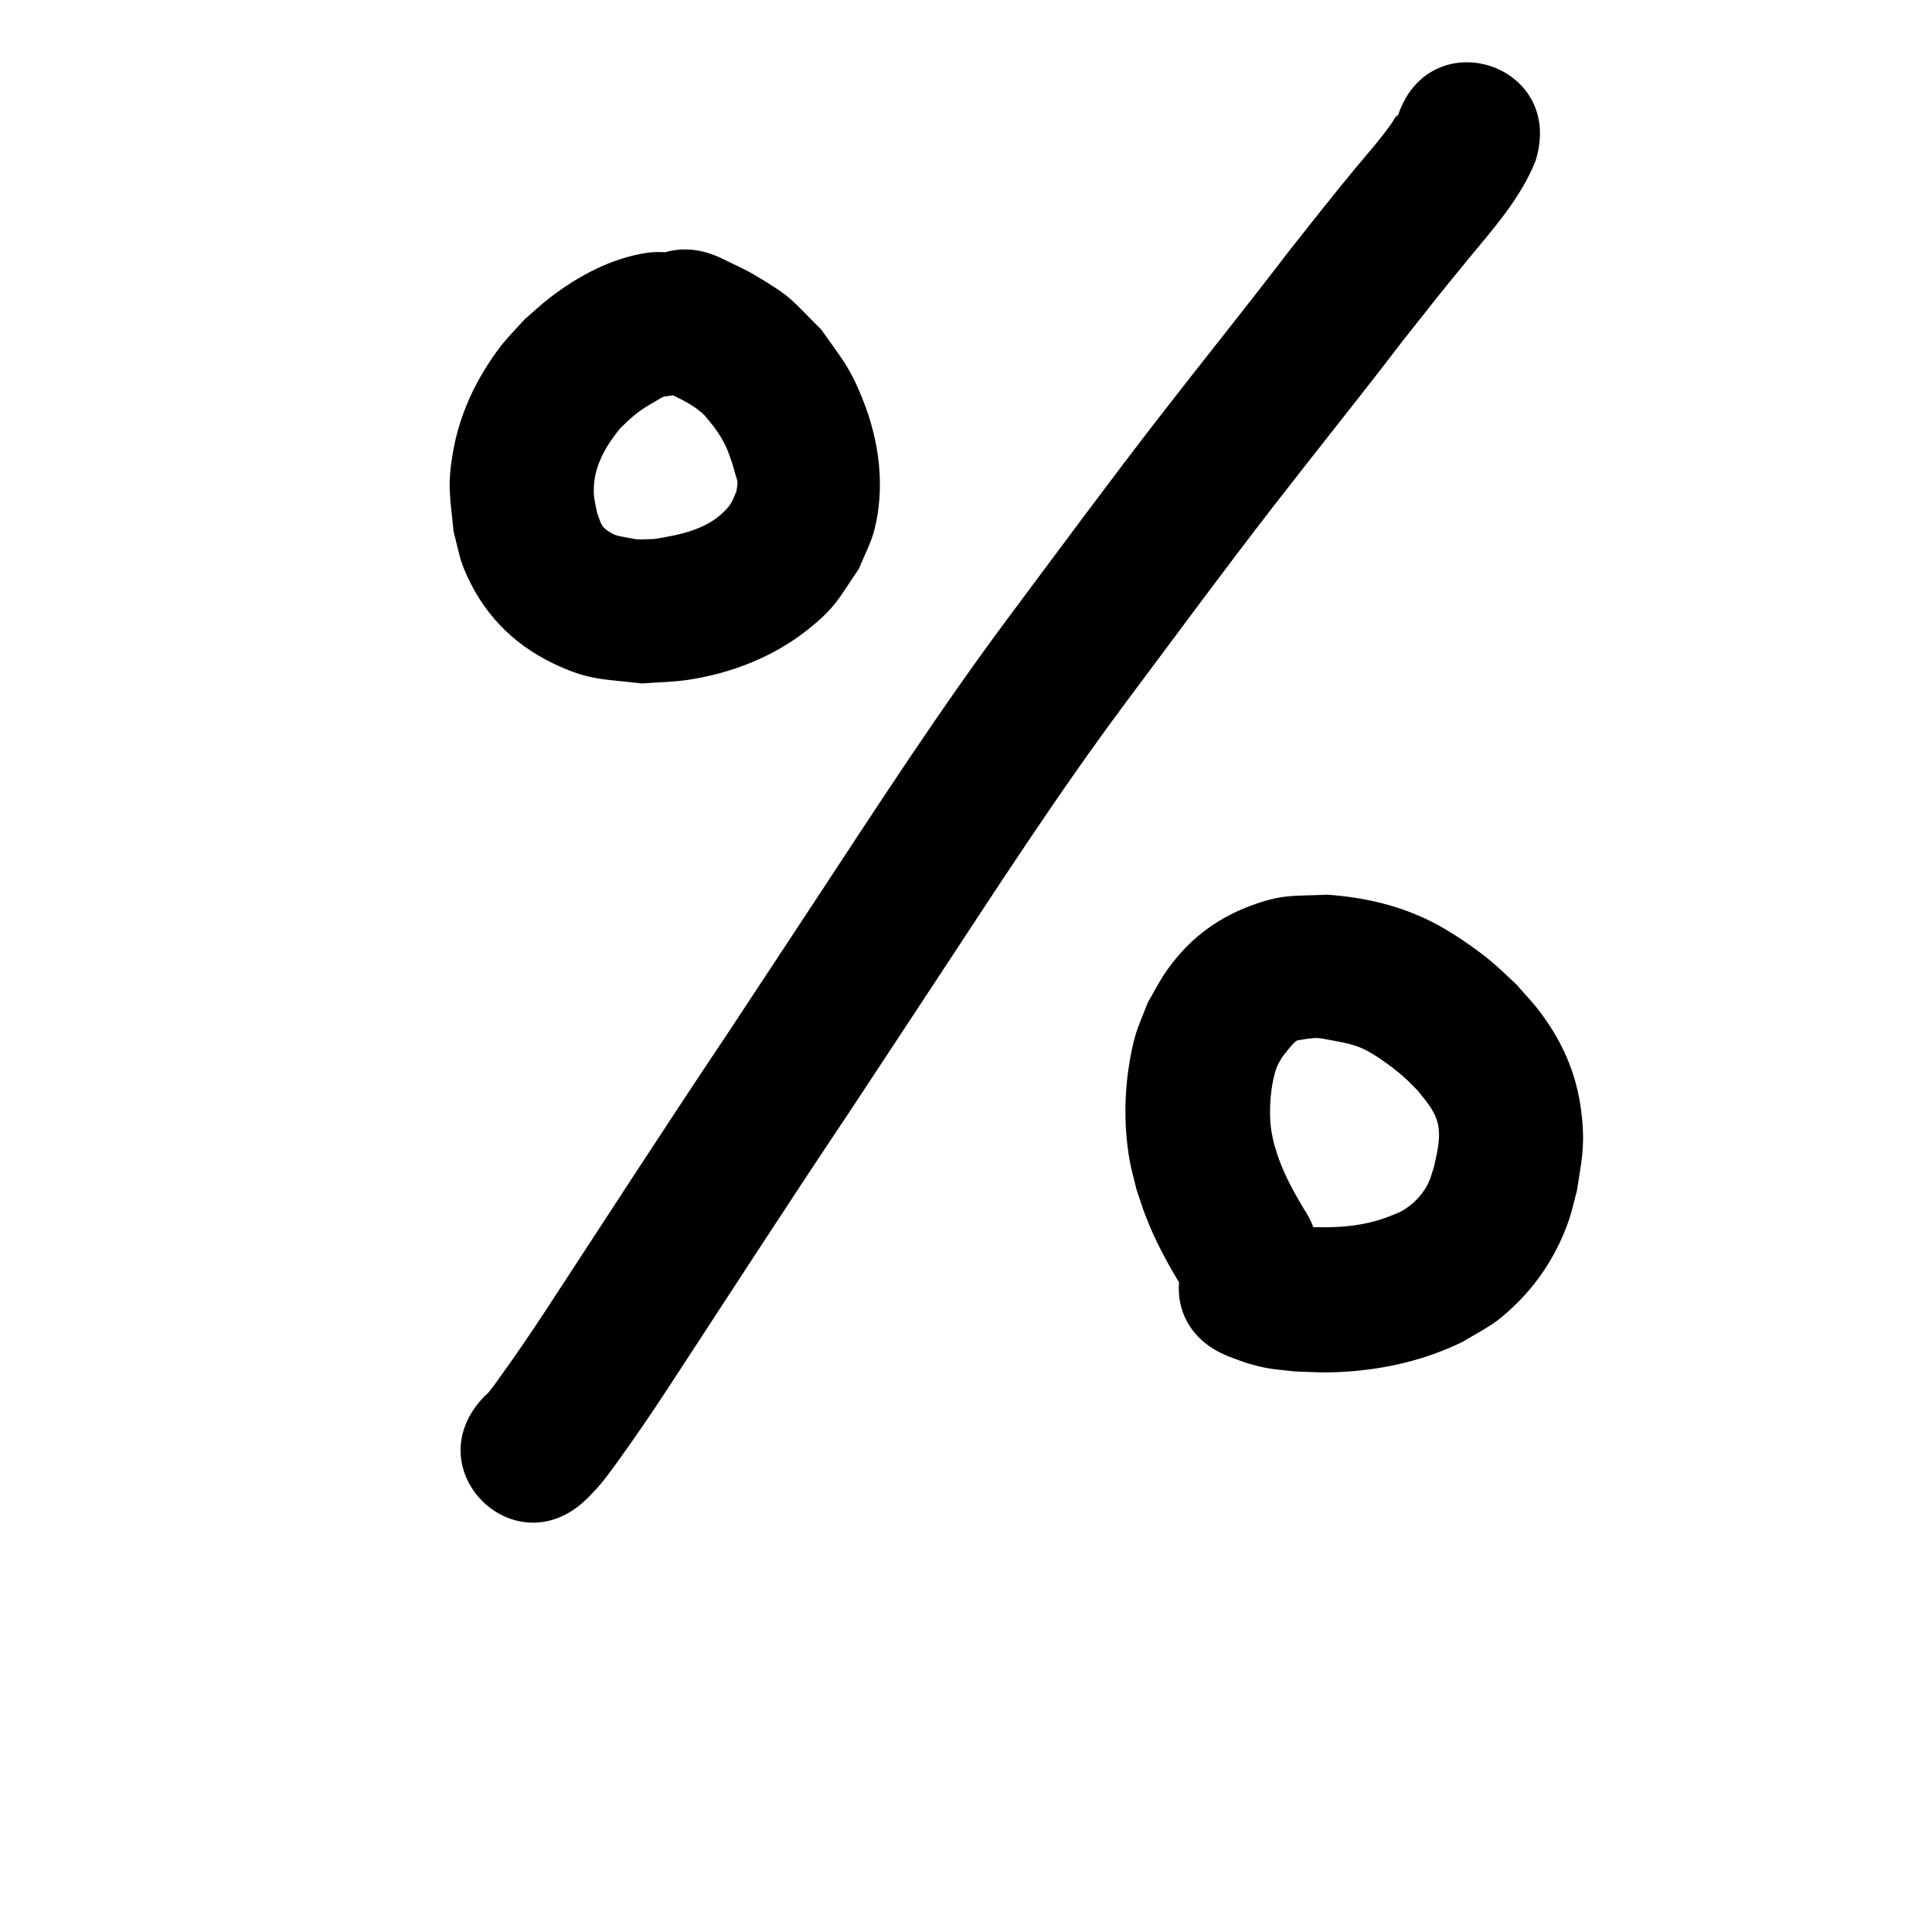 <?xml version="1.0" ?>
<svg xmlns="http://www.w3.org/2000/svg" width="1000" height="1000">
<path d="m 335.3,130.783 c -18.677,2.738 -35.946,11.957 -50.78,23.38 -4.523,3.483 -8.666,7.434 -12.998,11.151 -4.158,4.686 -8.664,9.084 -12.473,14.057 -11.945,15.597 -20.862,34.003 -24.363,53.424 -3.392,18.814 -1.677,23.75 0.079,42.336 1.791,6.423 2.831,13.106 5.373,19.27 9.134,22.145 24.459,38.502 46.078,48.933 18.509,8.93 25.98,8.068 46.13,10.42 8.125,-0.65 16.321,-0.703 24.376,-1.95 21.641,-3.35 43.096,-11.604 60.433,-25.169 15.32,-11.987 16.675,-16.562 27.495,-32.365 2.677,-6.799 6.271,-13.306 8.032,-20.398 5.47,-22.028 2.431,-45.289 -5.772,-66.196 -6.937,-17.682 -11.056,-21.702 -21.717,-36.959 -16.281,-16.178 -14.648,-16.525 -34.619,-28.403 -5.324,-3.167 -11.062,-5.581 -16.593,-8.372 -47.628,-23.324 -80.614,44.032 -32.986,67.357 v 0 c 8.286,3.843 16.891,7.15 23.592,13.599 2.039,2.559 4.255,4.986 6.116,7.676 4.405,6.366 5.645,9.501 8.131,16.749 0.715,2.084 1.237,4.228 1.832,6.35 0.366,1.306 0.976,2.577 1.05,3.932 0.088,1.598 -0.382,3.178 -0.573,4.767 -2.119,4.873 -2.225,6.266 -6.209,10.276 -9.598,9.662 -23.589,12.35 -36.491,14.354 -9.472,0.178 -6.773,0.651 -15.484,-1.051 -1.497,-0.292 -3.027,-0.51 -4.456,-1.045 -1.946,-0.728 -5.6,-2.961 -6.76,-4.815 -1.173,-1.875 -1.694,-4.086 -2.541,-6.13 -1.218,-5.982 -2.2,-8.733 -1.772,-14.908 0.775,-11.181 6.747,-21.056 13.697,-29.486 2.141,-1.992 4.175,-4.105 6.423,-5.975 4.772,-3.97 7.096,-5.204 12.218,-8.173 1.248,-0.723 2.47,-1.623 3.797,-2.092 52.71,-5.844 44.446,-80.387 -8.264,-74.543 z"/>
<path d="m 723.229,60.862 c -5e-4,-0.46 0.312,-1.718 -10e-4,-1.381 -1.413,1.523 -2.271,3.483 -3.503,5.156 -2.249,3.057 -4.547,6.08 -6.936,9.029 -3.579,4.417 -7.349,8.676 -10.963,13.065 -14.717,17.874 -19.605,24.241 -34.622,43.189 -22.057,28.93 -44.934,57.227 -67.201,85.991 -26.435,34.149 -52.073,68.924 -77.907,103.527 -35.661,47.826 -68.054,97.942 -100.834,147.748 -14.674,22.295 -29.38,44.568 -44.066,66.855 -32.325,48.22 -63.816,96.987 -95.605,145.56 -7.517,11.415 -15.235,22.703 -23.245,33.778 -0.355,0.491 -5.493,8.047 -7.266,9.015 -37.313,37.686 15.983,90.455 53.296,52.768 v 0 c 1.737,-1.832 3.547,-3.598 5.211,-5.497 3.331,-3.802 6.952,-8.768 9.88,-12.822 8.57,-11.863 16.828,-23.952 24.879,-36.173 31.744,-48.508 63.194,-97.207 95.475,-145.362 14.704,-22.314 29.429,-44.615 44.121,-66.938 31.955,-48.553 63.502,-97.431 98.252,-144.064 25.448,-34.085 50.688,-68.352 76.728,-101.989 22.223,-28.706 45.053,-56.946 67.064,-85.818 15.634,-19.734 18.318,-23.315 33.421,-41.712 13.263,-16.156 27.639,-31.926 35.438,-51.651 15.751,-50.64 -55.865,-72.915 -71.616,-22.275 z"/>
<path d="m 674.671,625.386 c -4.869,-8.135 -9.43,-16.419 -12.675,-25.359 -0.97,-2.671 -1.739,-5.41 -2.609,-8.115 -0.513,-2.648 -1.198,-5.268 -1.538,-7.943 -1.186,-9.332 -0.246,-22.639 2.985,-31.486 0.649,-1.778 1.75,-3.356 2.626,-5.034 1.701,-2.174 5.265,-6.988 7.42,-8.599 0.726,-0.542 1.747,-0.487 2.636,-0.661 2.222,-0.436 6.443,-1.002 8.524,-0.903 1.78,0.085 3.522,0.544 5.283,0.816 5.966,1.144 10.901,1.817 16.626,4.072 7.025,2.768 16.886,10.238 22.443,15.07 2.578,2.242 4.888,4.775 7.332,7.163 4.935,6.089 10.141,11.904 10.982,20.03 0.67,6.471 -1.074,13.065 -2.437,19.303 -0.783,2.396 -1.387,4.858 -2.348,7.188 -2.765,6.702 -8.217,12.521 -14.561,16.015 -1.55,0.854 -3.248,1.404 -4.872,2.107 -15.435,6.401 -30.885,6.674 -47.284,5.861 -3.732,-0.169 -6.744,-0.798 -9.862,-2.633 -49.504,-19.022 -76.405,50.988 -26.901,70.01 v 0 c 3.345,1.188 6.622,2.591 10.036,3.565 10.302,2.941 13.054,2.81 23.597,3.993 10.788,0.395 15.655,0.825 26.713,0.119 20.919,-1.336 41.271,-6.187 60.172,-15.38 13.502,-8.048 16.97,-8.983 28.087,-19.919 12.23,-12.03 21.229,-26.592 26.879,-42.757 1.77,-5.065 2.846,-10.347 4.268,-15.52 2.231,-14.756 4.125,-21.629 2.723,-36.968 -1.944,-21.263 -9.033,-38.585 -21.752,-55.581 -3.724,-4.977 -8.098,-9.433 -12.147,-14.149 -4.47,-4.095 -8.739,-8.42 -13.41,-12.284 -8.473,-7.008 -20.913,-15.462 -30.64,-20.349 -16.968,-8.526 -35.124,-12.669 -53.986,-13.956 -17.865,0.793 -23.255,-0.429 -39.98,5.841 -18.322,6.869 -32.751,18.285 -43.746,34.38 -3.402,4.981 -6.109,10.403 -9.163,15.605 -2.127,5.624 -4.659,11.111 -6.381,16.872 -1.522,5.091 -2.492,10.343 -3.323,15.591 -2.548,16.078 -2.522,32.679 0.219,48.728 0.898,5.257 2.433,10.384 3.649,15.576 1.51,4.412 2.871,8.878 4.531,13.236 5.101,13.392 11.969,25.975 19.52,38.12 29.463,44.096 91.824,2.429 62.361,-41.667 z"/>
</svg>
